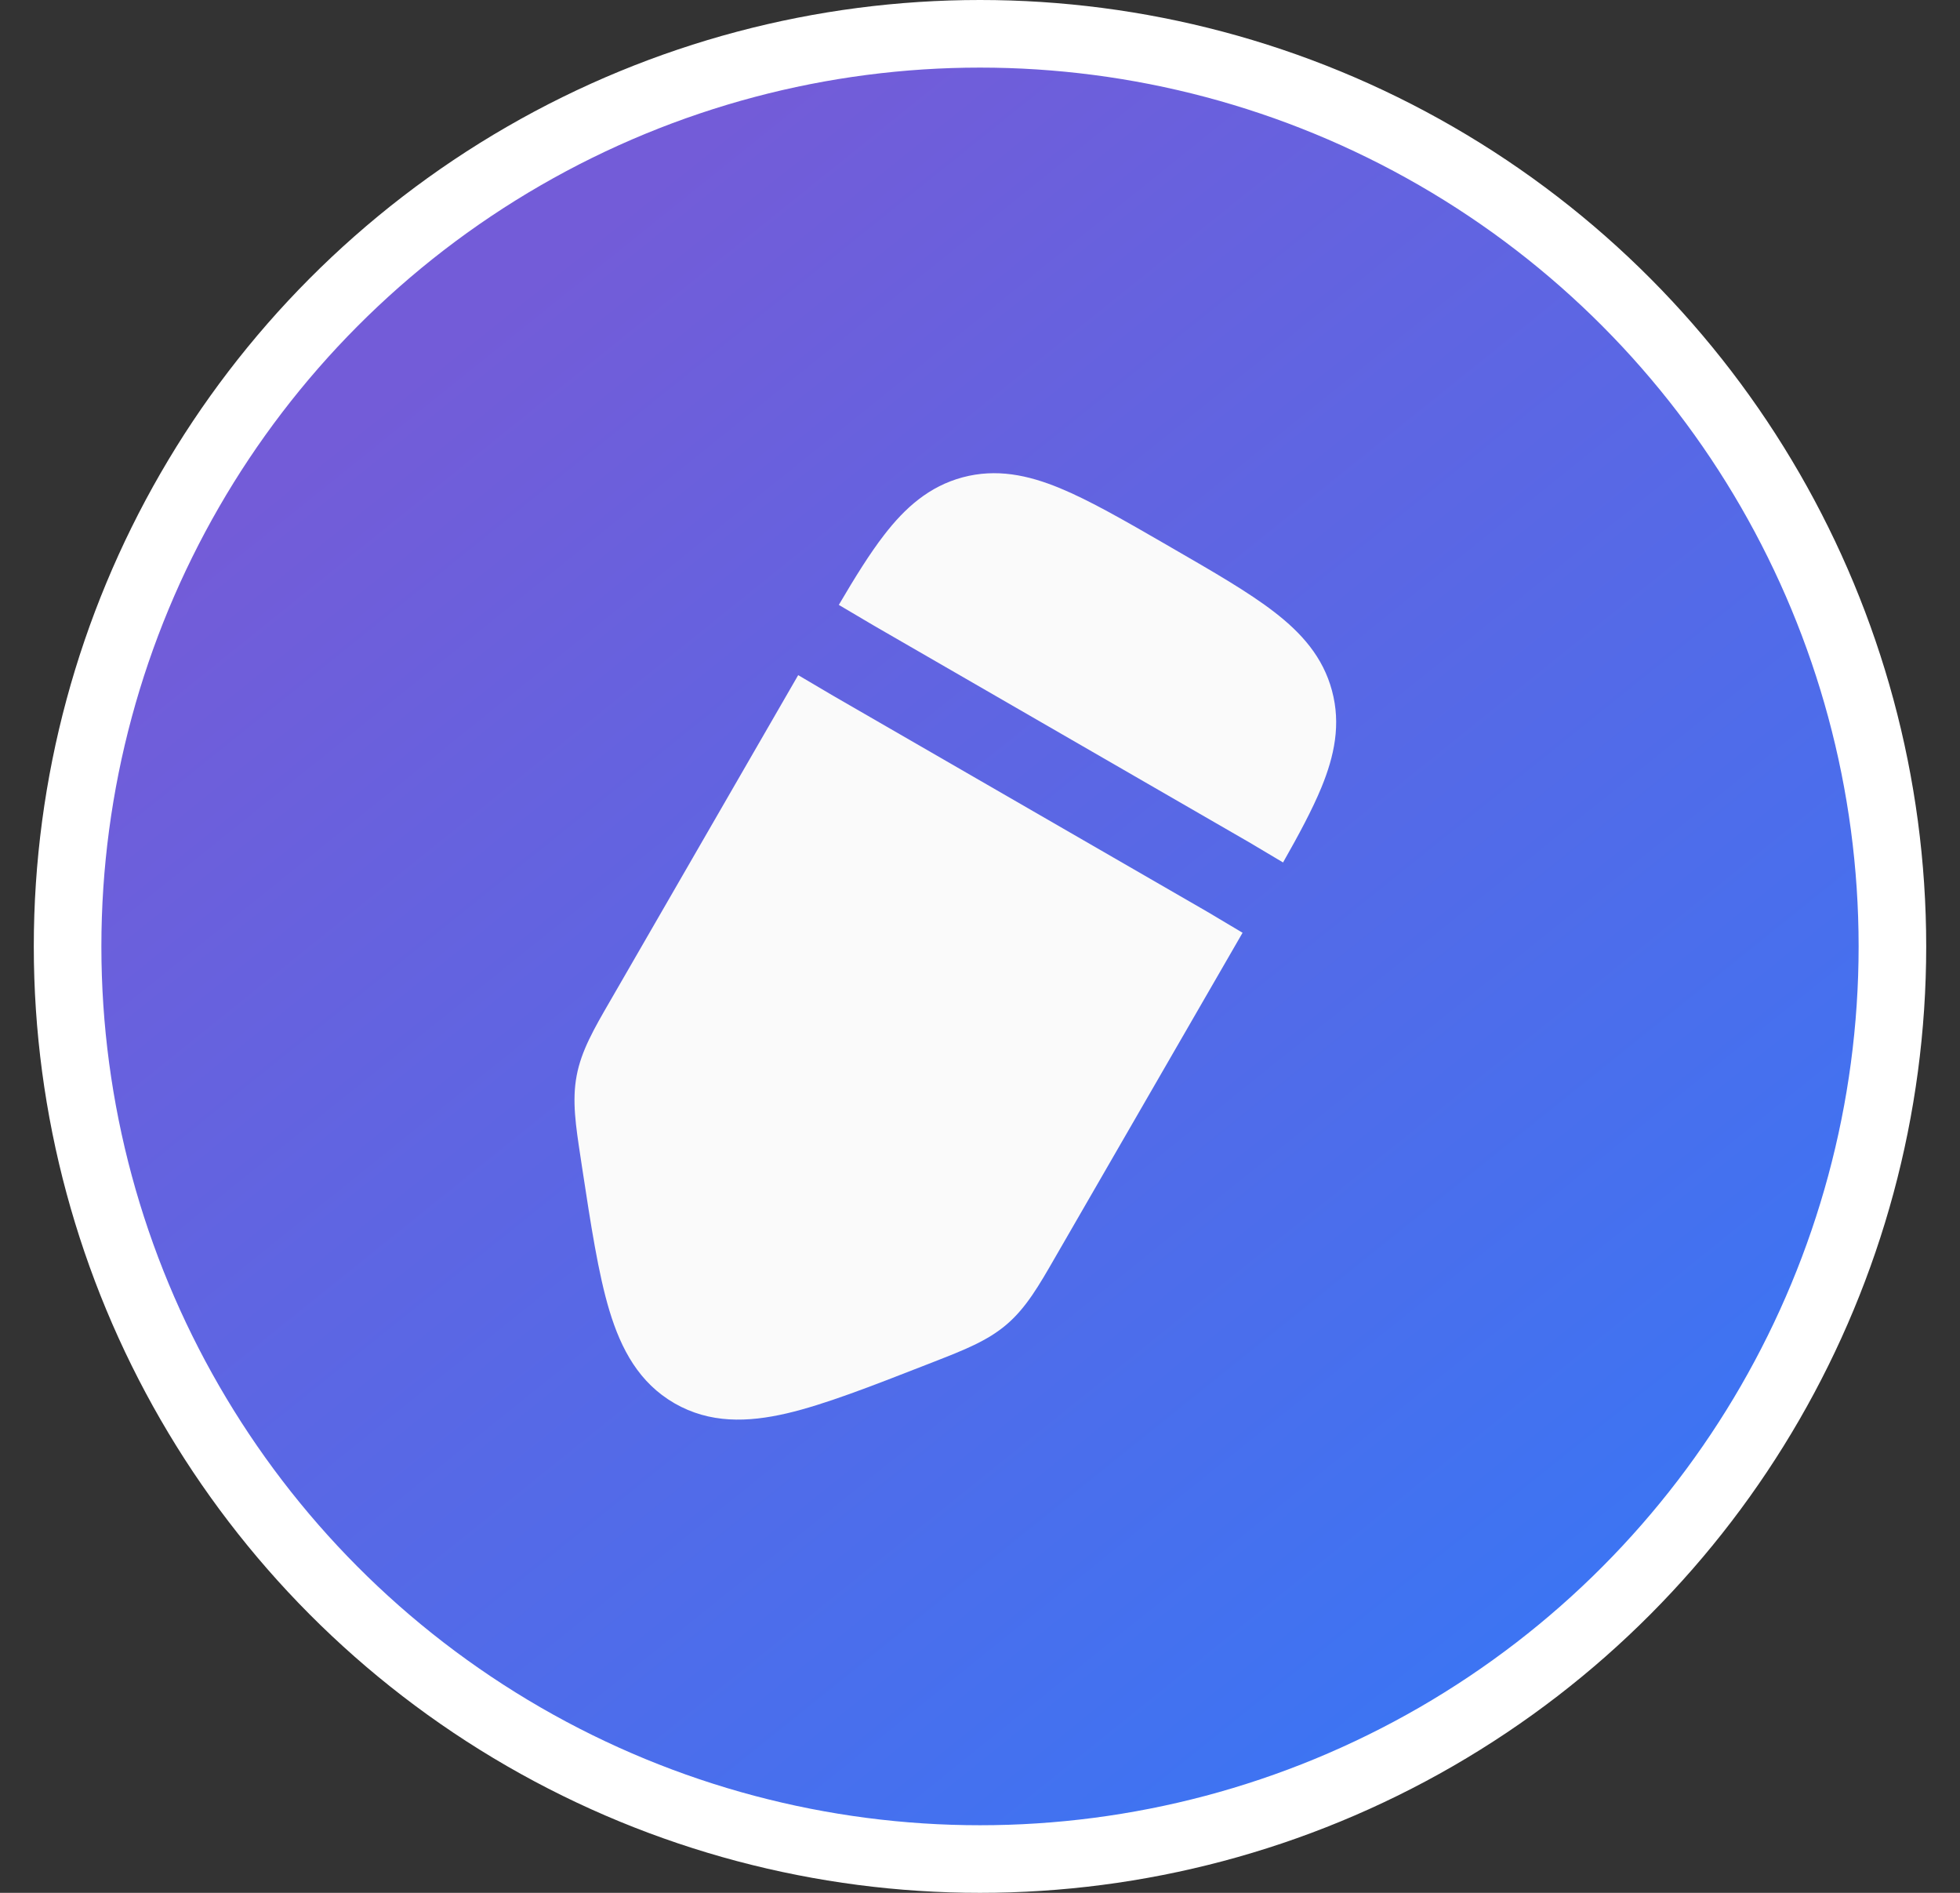 <svg width="29" height="28" viewBox="0 0 29 28" fill="none" xmlns="http://www.w3.org/2000/svg">
<rect x="0" y="0" width="29" height="28" fill="#333333" stroke="none"/>
<circle cx="14.5" cy="14" r="13.5" fill="url(#paint0_linear_383_5277)" stroke="white"/>
<path d="M17.262 8.06L17.334 8.102C17.956 8.461 18.476 8.761 18.855 9.054C19.257 9.364 19.575 9.719 19.708 10.217C19.842 10.714 19.744 11.181 19.551 11.65C19.417 11.975 19.221 12.341 18.984 12.758L18.476 12.456L18.469 12.452L12.929 9.254L12.411 8.948C12.651 8.539 12.868 8.19 13.081 7.914C13.39 7.513 13.745 7.195 14.243 7.061C14.741 6.928 15.208 7.026 15.677 7.219C16.12 7.401 16.64 7.701 17.262 8.06Z" fill="#FAFAFA"/>
<path d="M11.81 9.987L9.028 14.806C8.79 15.217 8.601 15.543 8.532 15.913C8.462 16.284 8.519 16.655 8.591 17.126L8.61 17.253C8.743 18.126 8.853 18.846 9.018 19.391C9.191 19.962 9.457 20.456 9.979 20.758C10.502 21.059 11.062 21.042 11.643 20.907C12.198 20.777 12.876 20.512 13.699 20.191L13.819 20.144C14.262 19.971 14.612 19.835 14.898 19.589C15.184 19.343 15.372 19.017 15.609 18.605L18.385 13.798L17.866 13.489L12.322 10.289L11.81 9.987Z" fill="#FAFAFA"/>
<defs>
<linearGradient id="paint0_linear_383_5277" x1="5.5" y1="1" x2="26" y2="26.5" gradientUnits="userSpaceOnUse">
<stop offset="0.119" stop-color="#735CD8"/>
<stop offset="1" stop-color="#3478F7"/>
</linearGradient>
</defs>
</svg>
